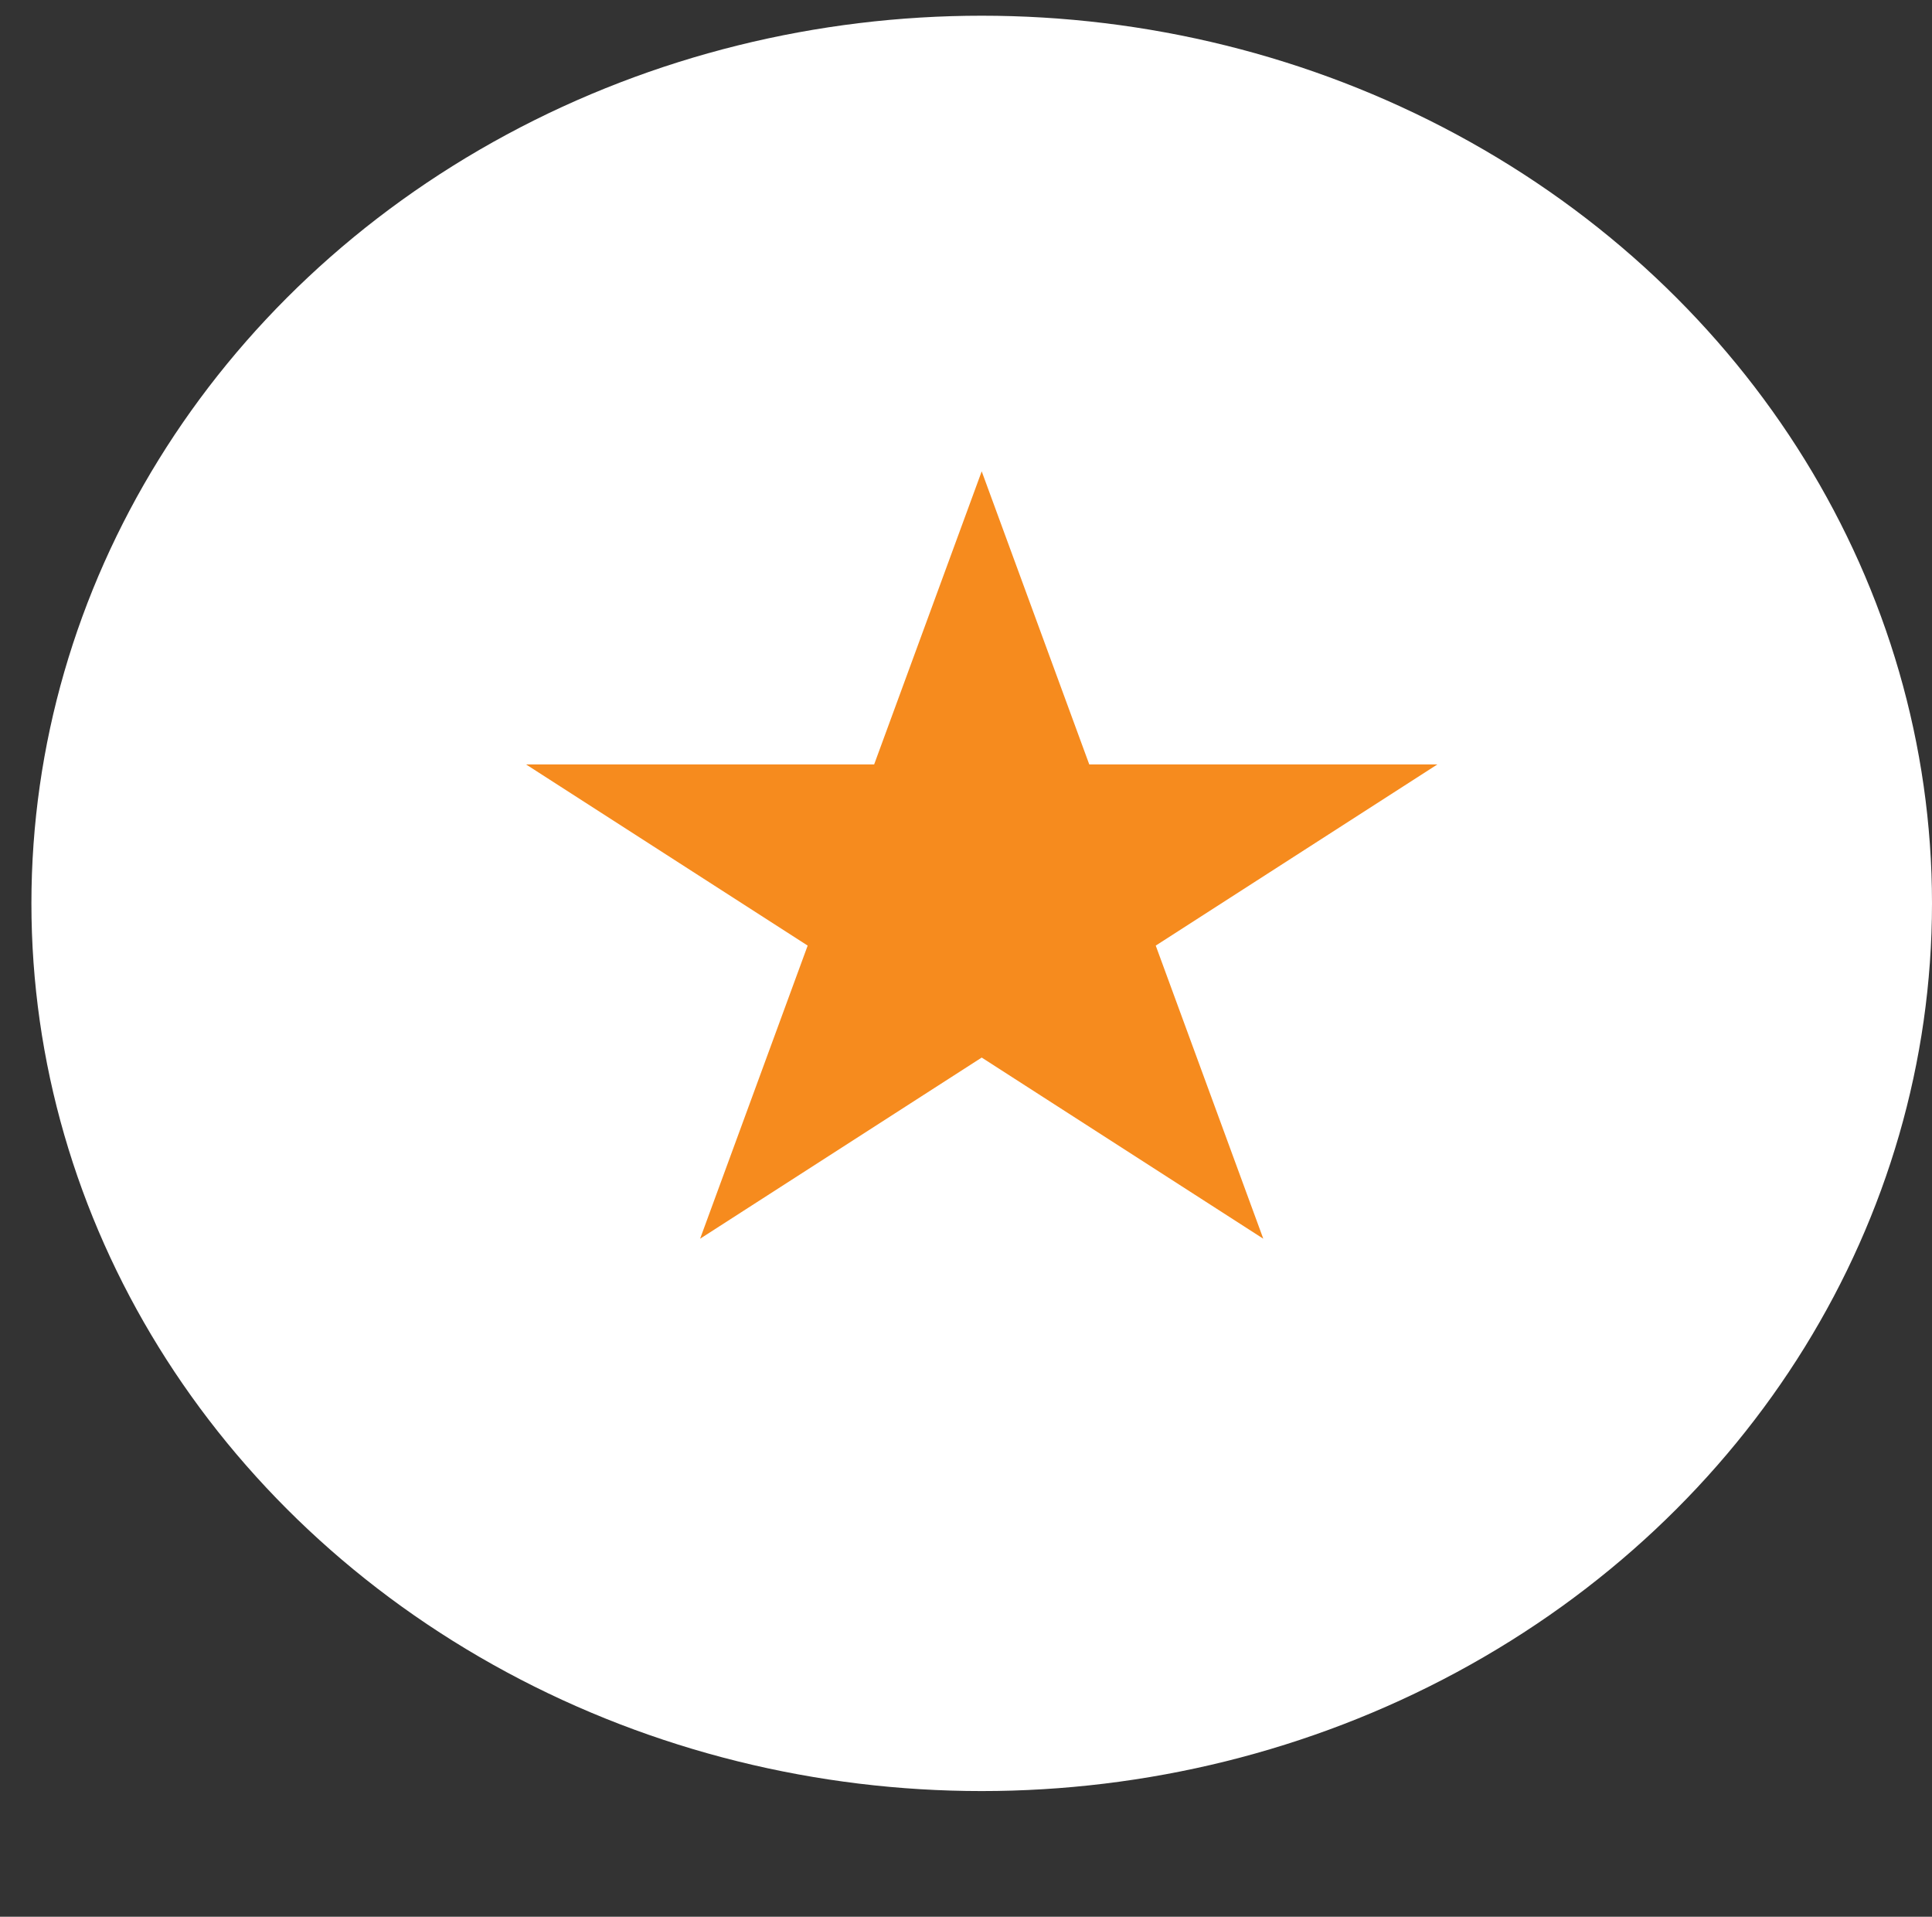 <svg width="123" height="122" viewBox="0 0 123 122" fill="none" xmlns="http://www.w3.org/2000/svg">
<rect x="0" y="0" width="123" height="122" fill="#333333" stroke="none"/>
<ellipse cx="62.5" cy="57.5" rx="60.5" ry="56.5" fill="white"/>
<path d="M62.5 30L69.348 48.657H91.507L73.58 60.187L80.427 78.844L62.5 67.313L44.572 78.844L51.42 60.187L33.493 48.657H55.652L62.5 30Z" fill="#F68B1E"/>
</svg>

